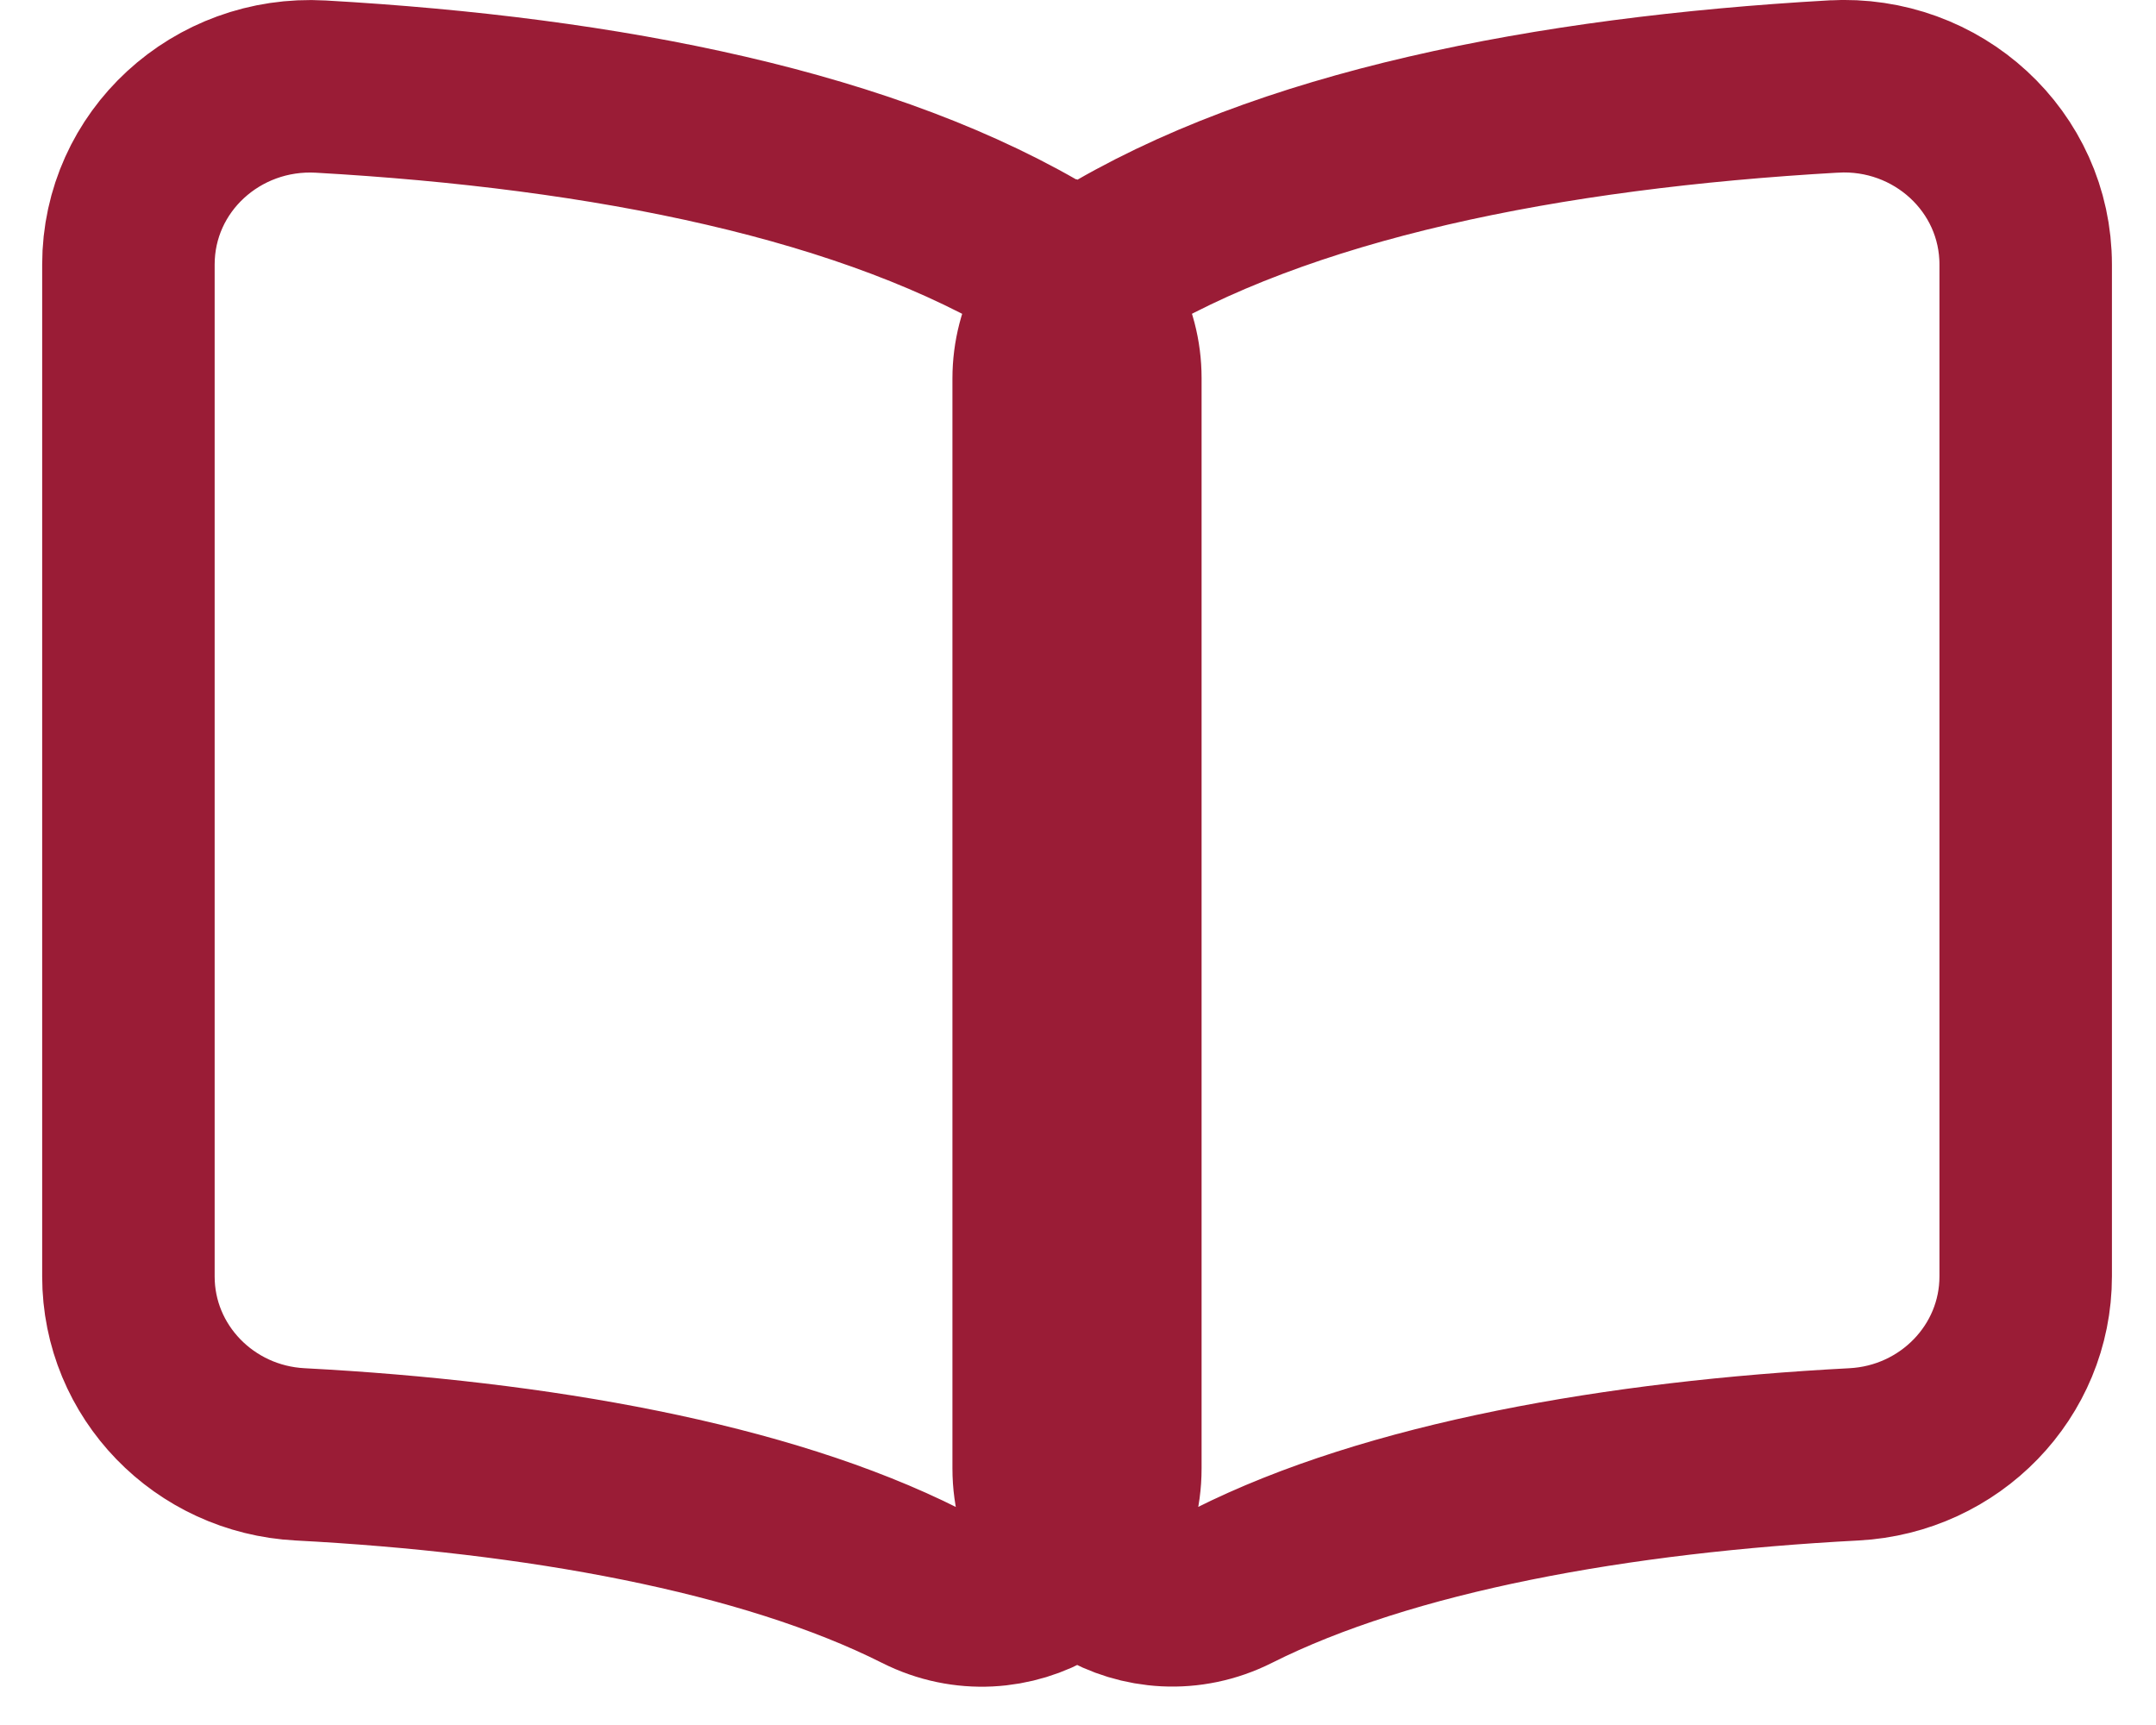 <?xml version="1.0" encoding="UTF-8"?>
<svg width="25px" height="20px" viewBox="0 0 25 20" version="1.1" xmlns="http://www.w3.org/2000/svg" xmlns:xlink="http://www.w3.org/1999/xlink">
    <!-- Generator: Sketch 61.2 (89653) - https://sketch.com -->
    <title>book-open</title>
    <desc>Created with Sketch.</desc>
    <defs>
        <path d="M18.827,0.002 C16.924,0.11 13.142,0.503 10.808,1.932 C10.647,2.031 10.555,2.206 10.555,2.389 L10.555,15.024 C10.555,15.425 10.994,15.678 11.364,15.492 C13.766,14.283 17.24,13.953 18.957,13.863 C19.544,13.832 20,13.362 20,12.798 L20,1.068 C20,0.453 19.467,-0.034 18.827,0.002 Z M9.192,1.932 C6.858,0.503 3.076,0.11 1.173,0.002 C0.533,-0.034 3.90798505e-14,0.453 3.90798505e-14,1.068 L3.90798505e-14,12.799 C3.90798505e-14,13.363 0.456,13.833 1.042,13.863 C2.761,13.954 6.236,14.284 8.639,15.494 C9.007,15.679 9.444,15.426 9.444,15.026 L9.444,2.383 C9.444,2.199 9.353,2.031 9.192,1.932 Z" id="path-1"></path>
    </defs>
    <g id="Desktop--🖥" stroke="none" stroke-width="1" fill="none" fill-rule="evenodd">
        <g id="MILIPOLQATAR-HOMEPAGE01" transform="translate(-693, -1475)">
            <g id="DATE-+-LINKS-Copy" transform="translate(-1, 1420)">
                <g id="LINKS-01" transform="translate(-45.511, 35)">
                    <g id="Group-11-Copy" transform="translate(742, 22)">
                        <g id="Group-10">
                            <mask id="mask-2" fill="white">
                                <use xlink:href="#path-1"></use>
                            </mask>
                            <path stroke="#9A1C36" stroke-width="2" d="M18.77,-0.997 L18.771,-0.997 C19.975,-1.065 21,-0.131 21,1.068 L21,12.798 C21,13.902 20.12,14.803 19.01,14.862 C16.276,15.005 13.622,15.475 11.813,16.385 C10.791,16.9 9.555,16.184 9.555,15.024 L9.555,2.389 C9.555,1.859 9.826,1.36 10.286,1.079 C12.379,-0.203 15.458,-0.808 18.77,-0.997 Z M9.714,1.079 L9.715,1.079 C10.172,1.36 10.444,1.851 10.444,2.383 L10.444,15.026 C10.444,16.186 9.21,16.901 8.189,16.387 C6.38,15.476 3.725,15.006 0.99,14.862 C-0.12,14.804 -1,13.903 -1,12.799 L-1,1.068 C-1,-0.131 0.025,-1.064 1.23,-0.996 C4.545,-0.808 7.621,-0.202 9.714,1.079 Z"></path>
                        </g>
                    </g>
                </g>
            </g>
        </g>
    </g>
</svg>